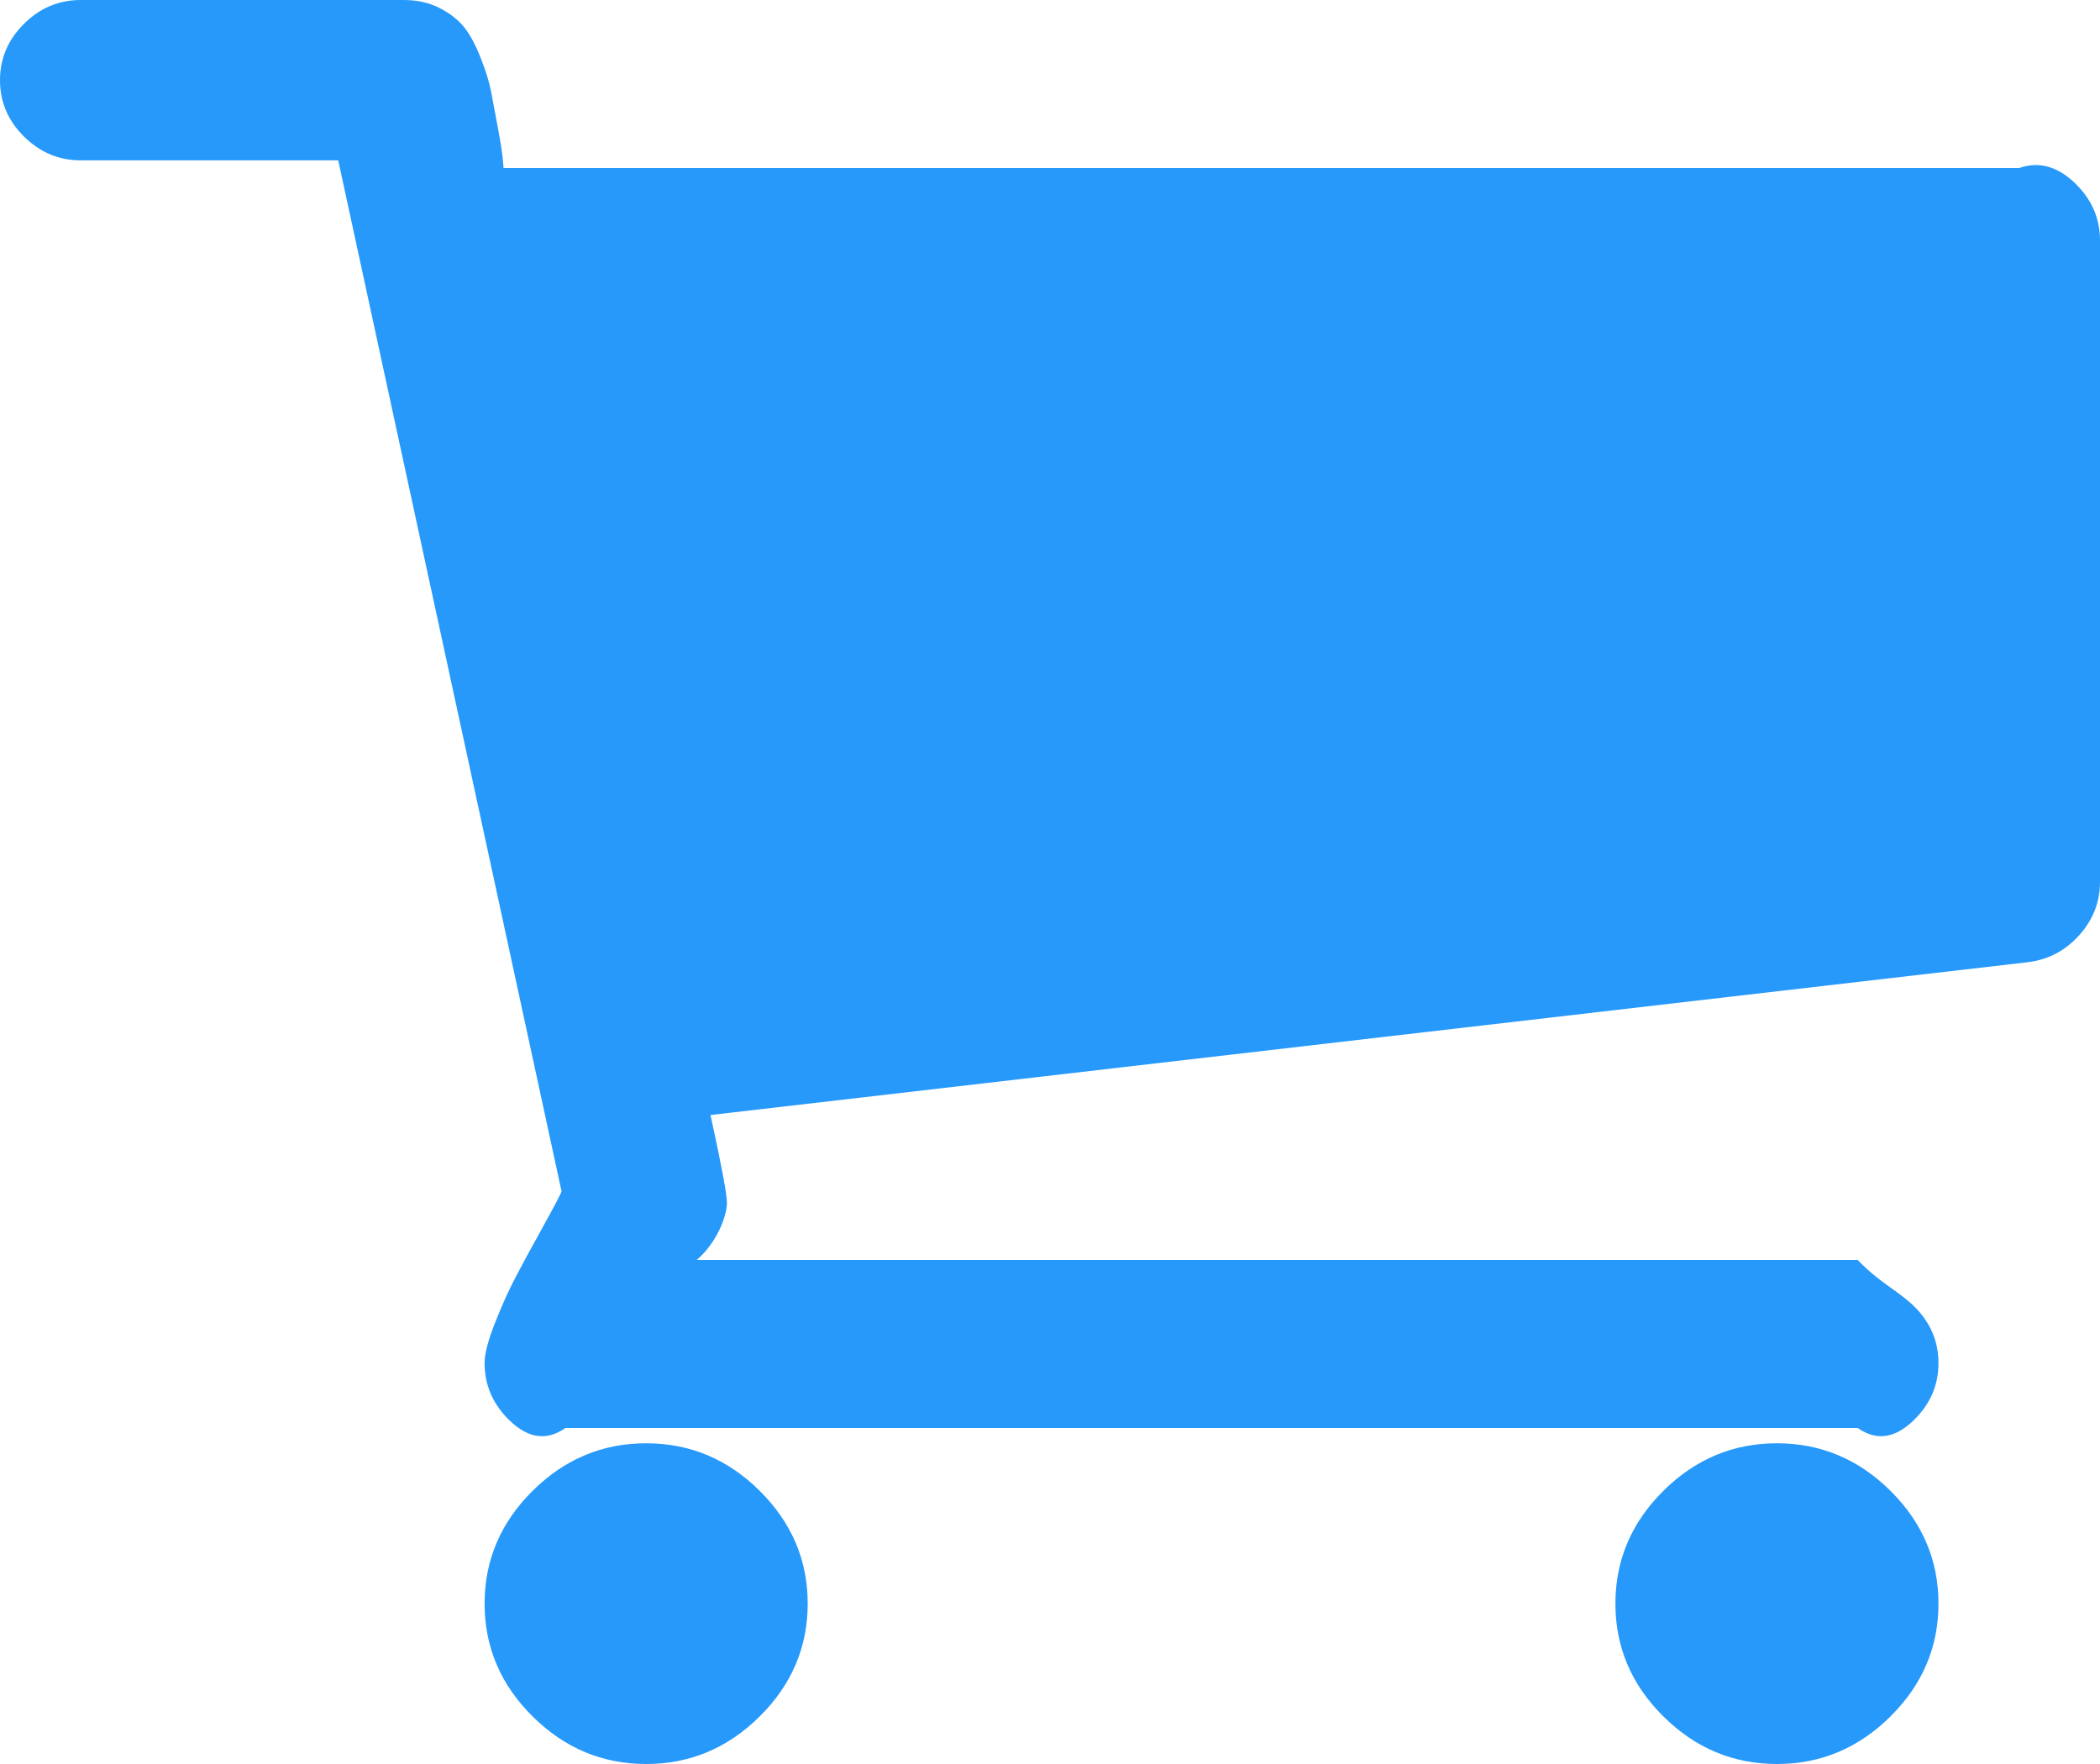 ﻿<?xml version="1.0" encoding="utf-8"?>
<svg version="1.1" xmlns:xlink="http://www.w3.org/1999/xlink" width="50px" height="42px" xmlns="http://www.w3.org/2000/svg">
  <g transform="matrix(1 0 0 1 -383 -1524 )">
    <path d="M 18.089 35.497  C 18.85 36.253  19.231 37.148  19.231 38.182  C 19.231 39.216  18.85 40.111  18.089 40.866  C 17.328 41.622  16.426 42  15.385 42  C 14.343 42  13.442 41.622  12.68 40.866  C 11.919 40.111  11.538 39.216  11.538 38.182  C 11.538 37.148  11.919 36.253  12.68 35.497  C 13.442 34.741  14.343 34.364  15.385 34.364  C 16.426 34.364  17.328 34.741  18.089 35.497  Z M 45.012 35.497  C 45.773 36.253  46.154 37.148  46.154 38.182  C 46.154 39.216  45.773 40.111  45.012 40.866  C 44.251 41.622  43.349 42  42.308 42  C 41.266 42  40.365 41.622  39.603 40.866  C 38.842 40.111  38.462 39.216  38.462 38.182  C 38.462 37.148  38.842 36.253  39.603 35.497  C 40.365 34.741  41.266 34.364  42.308 34.364  C 43.349 34.364  44.251 34.741  45.012 35.497  Z M 49.429 4.385  C 49.81 4.763  50 5.21  50 5.727  L 50 21  C 50 21.477  49.835 21.9  49.504 22.268  C 49.174 22.636  48.768 22.849  48.287 22.909  L 16.917 26.548  C 17.177 27.741  17.308 28.438  17.308 28.636  C 17.308 28.955  17.067 29.591  16.587 30  L 44.231 30  C 44.752 30.545  45.202 30.734  45.583 31.112  C 45.964 31.49  46.154 31.938  46.154 32.455  C 46.154 32.972  45.964 33.419  45.583 33.797  C 45.202 34.175  44.752 34.364  44.231 34  L 13.462 34  C 12.941 34.364  12.49 34.175  12.109 33.797  C 11.729 33.419  11.538 32.972  11.538 32.455  C 11.538 32.236  11.619 31.923  11.779 31.515  C 11.939 31.107  12.099 30.749  12.26 30.441  C 12.42 30.133  12.635 29.735  12.906 29.248  C 13.176 28.761  13.331 28.467  13.371 28.368  L 8.053 3.818  L 1.923 3.818  C 1.402 3.818  0.952 3.629  0.571 3.251  C 0.19 2.874  0 2.426  0 1.909  C 0 1.392  0.19 0.945  0.571 0.567  C 0.952 0.189  1.402 0  1.923 0  L 9.615 0  C 9.936 0  10.221 0.065  10.472 0.194  C 10.722 0.323  10.917 0.477  11.058 0.656  C 11.198 0.835  11.328 1.079  11.448 1.387  C 11.569 1.695  11.649 1.954  11.689 2.163  C 11.729 2.371  11.784 2.665  11.854 3.043  C 11.924 3.42  11.969 3.679  11.989 4  L 48.077 4  C 48.598 3.818  49.048 4.007  49.429 4.385  Z " fill-rule="nonzero" fill="#2699fb" stroke="none" transform="matrix(1 0 0 1 383 1524 )" />
  </g>
</svg>
